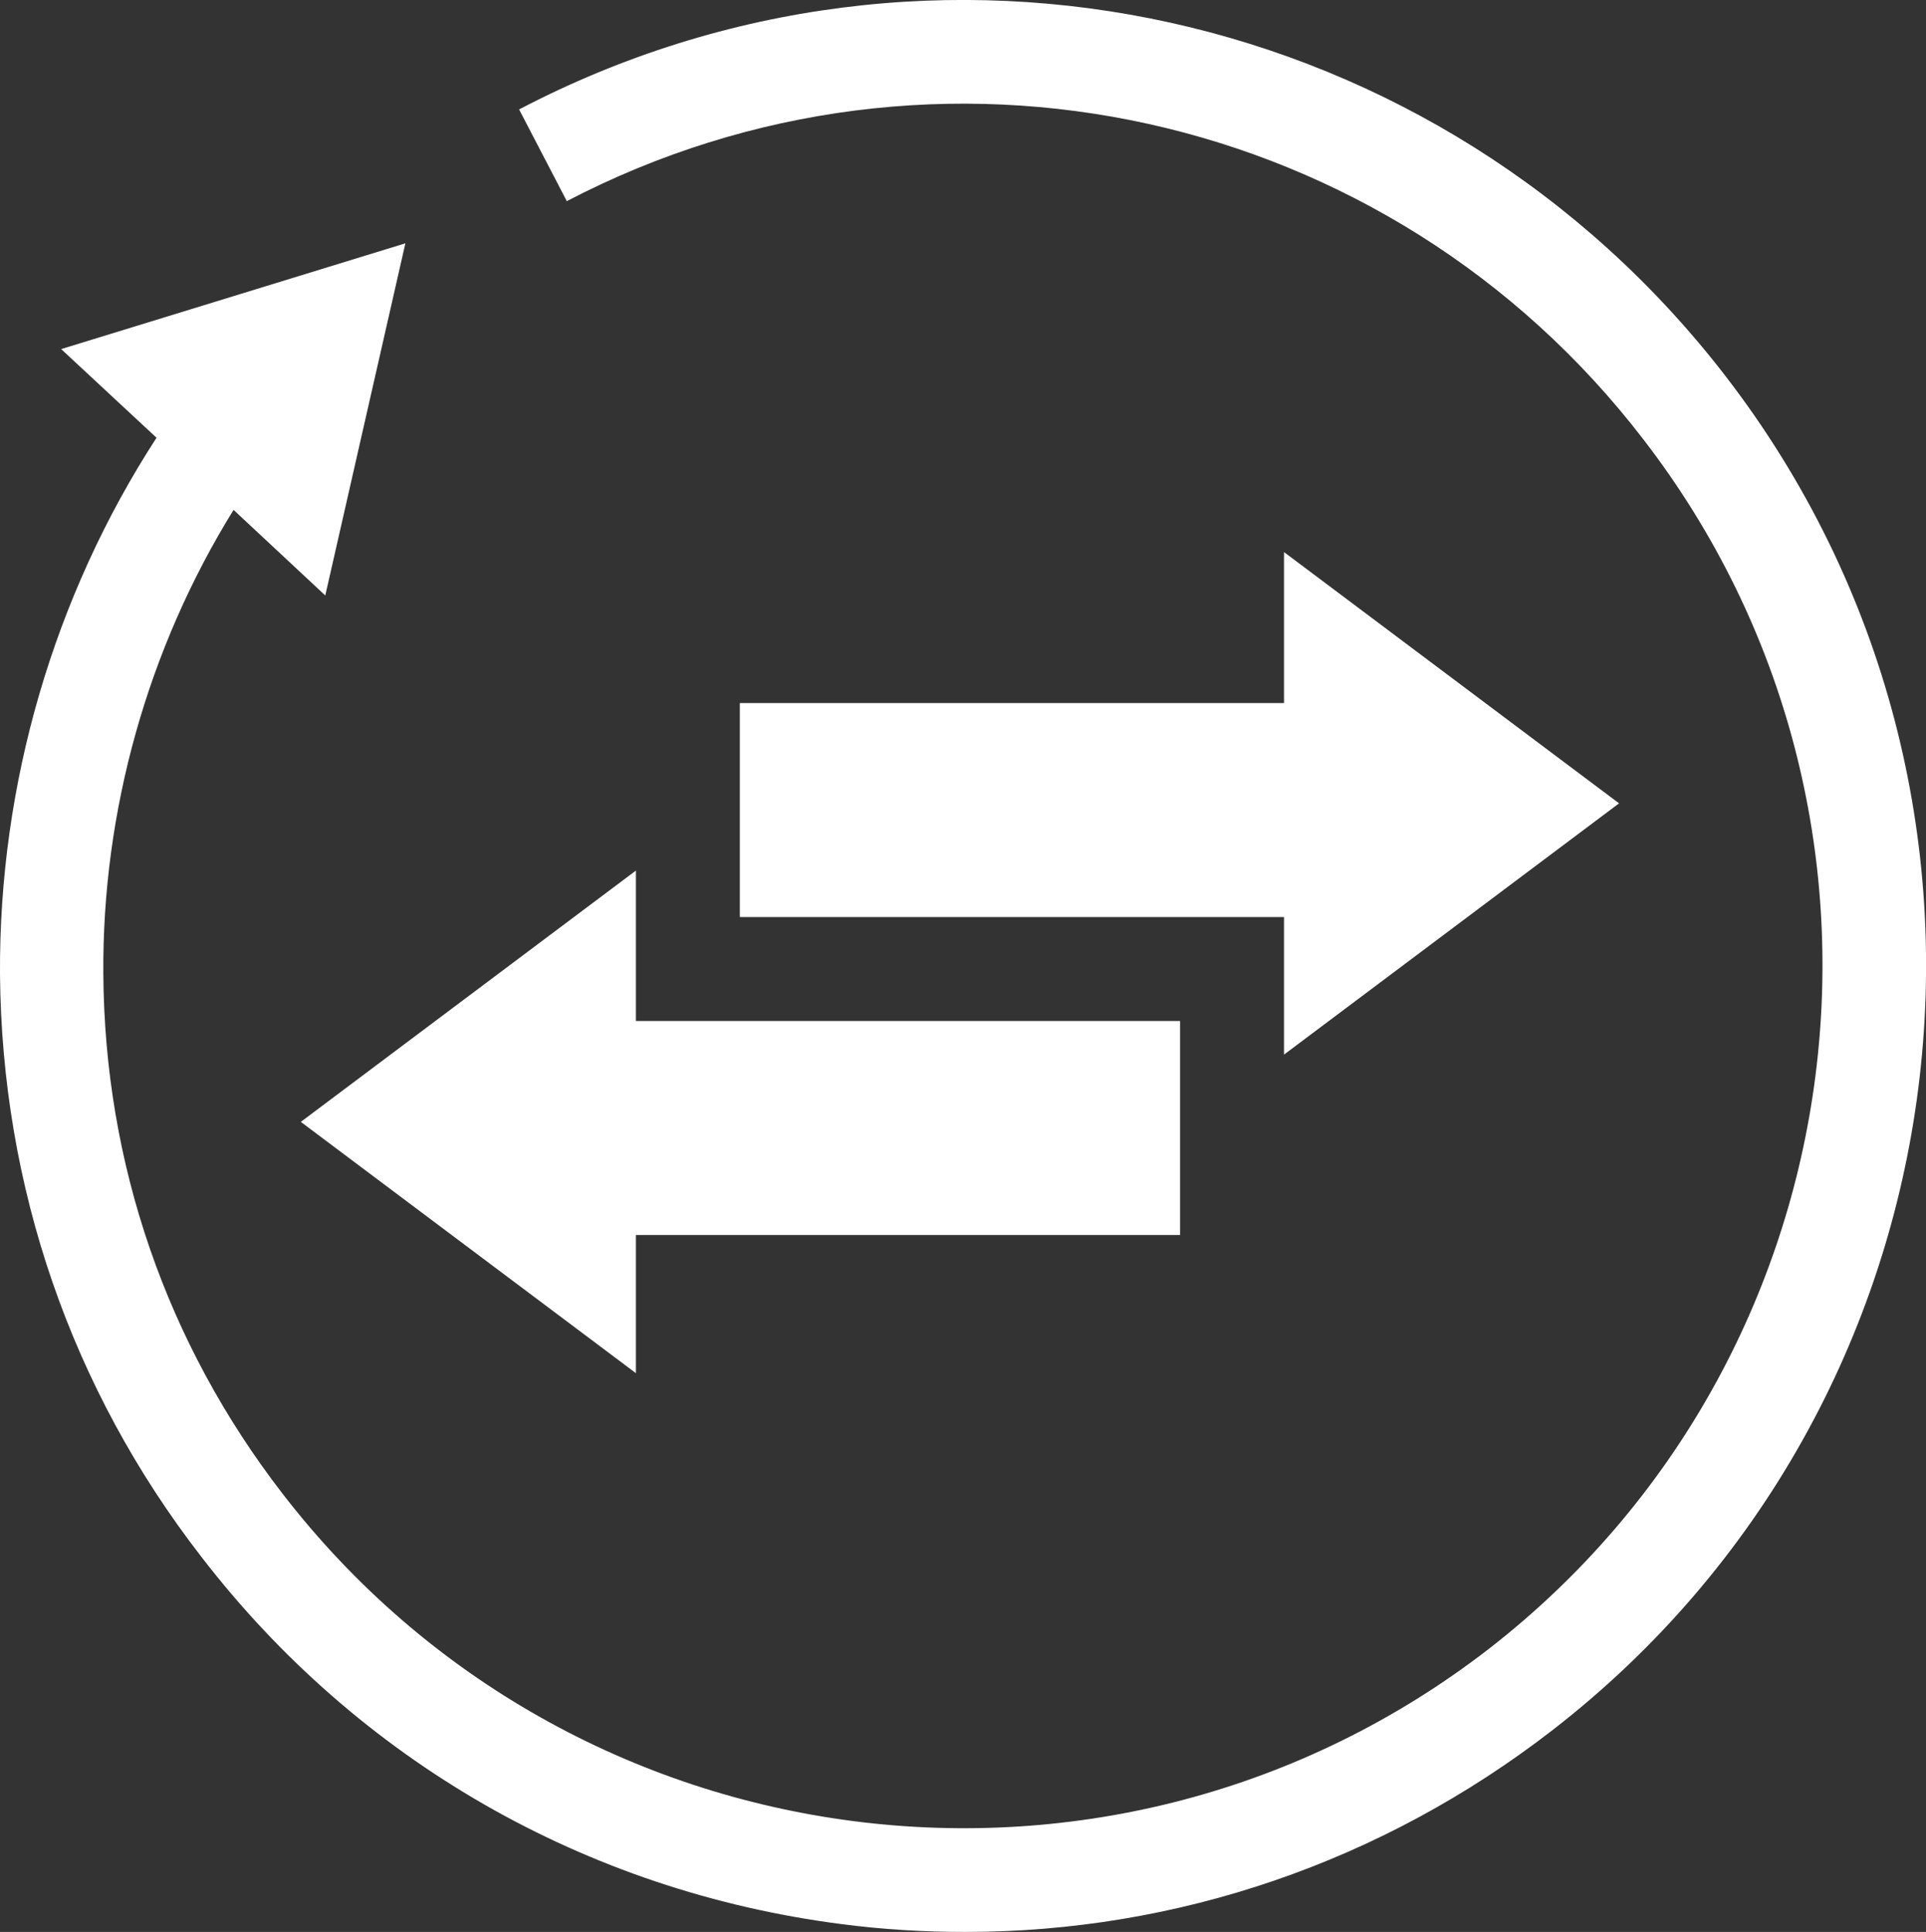 <svg xmlns="http://www.w3.org/2000/svg" viewBox="0 0 315 316" enable-background="new 0 0 315 316"><rect x="0" y="0" width="315" height="316" fill="#333333" stroke="none"/><g fill="#fff"><path d="M264.8 131.4l-54.8-41.1v24.7h-89v35h89v22.5zM49.2 183.5l54.8 41.1v-22.6h89v-35h-89v-24.6zM282.2 61.5c-46.7-60.6-129.7-79-197.3-43.6l7.8 15c60.4-31.5 134.5-15.2 176.1 39 47.4 61.5 36 150.2-25.3 197.8-61.4 47.5-149.9 36.1-197.3-25.4-19-24.6-29.1-54-29.3-85-.2-26.7 7.3-53.3 21.3-75.9l15 14 13.1-57.6-56.3 17.3 15.6 14.5c-16.8 25.9-25.8 56.7-25.6 87.8.3 34.7 11.6 67.7 32.9 95.2 25.7 33.4 62.9 54.7 104.6 60.1 6.8.9 13.6 1.3 20.4 1.3 34.6 0 68.1-11.4 96-33 68.7-53.2 81.4-152.6 28.3-221.5"/></g></svg>
